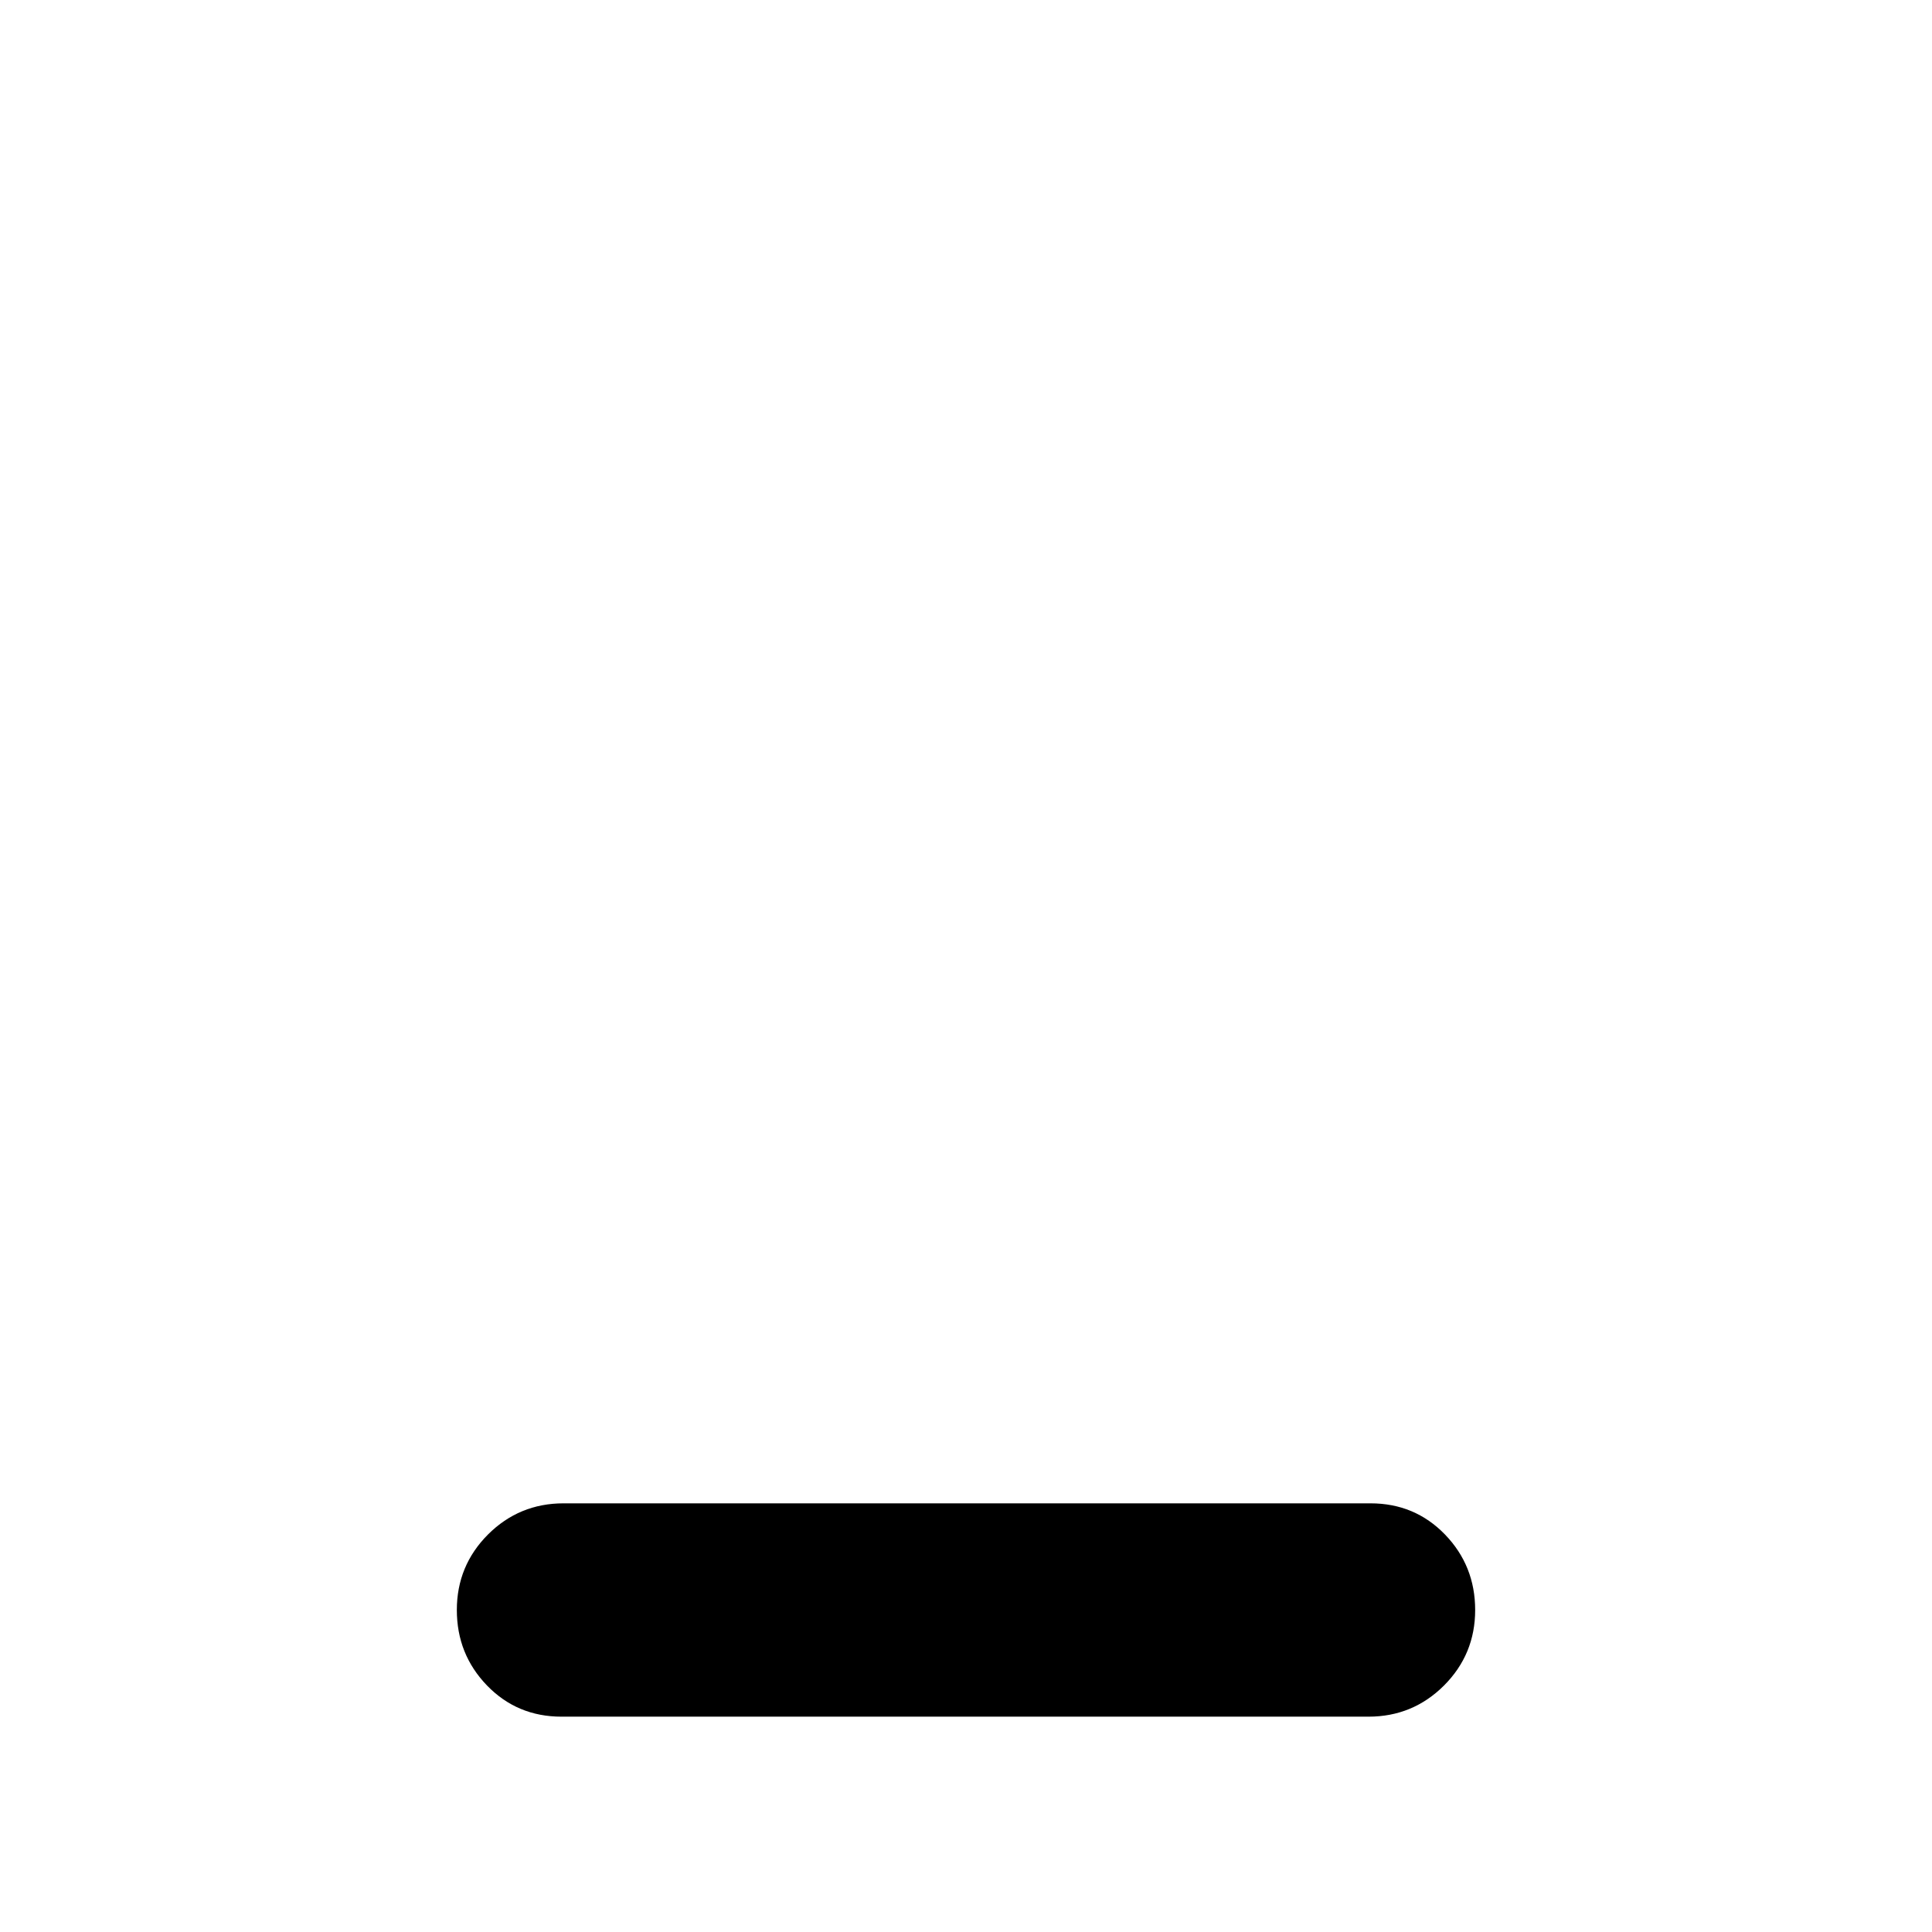<svg xmlns="http://www.w3.org/2000/svg" height="24" width="24"><path d="M6.975 21.325Q6.425 21.325 6.05 20.938Q5.675 20.55 5.675 20Q5.675 19.45 6.062 19.062Q6.45 18.675 7 18.675H17.025Q17.575 18.675 17.95 19.062Q18.325 19.45 18.325 20Q18.325 20.55 17.938 20.938Q17.55 21.325 17 21.325Z"/></svg>